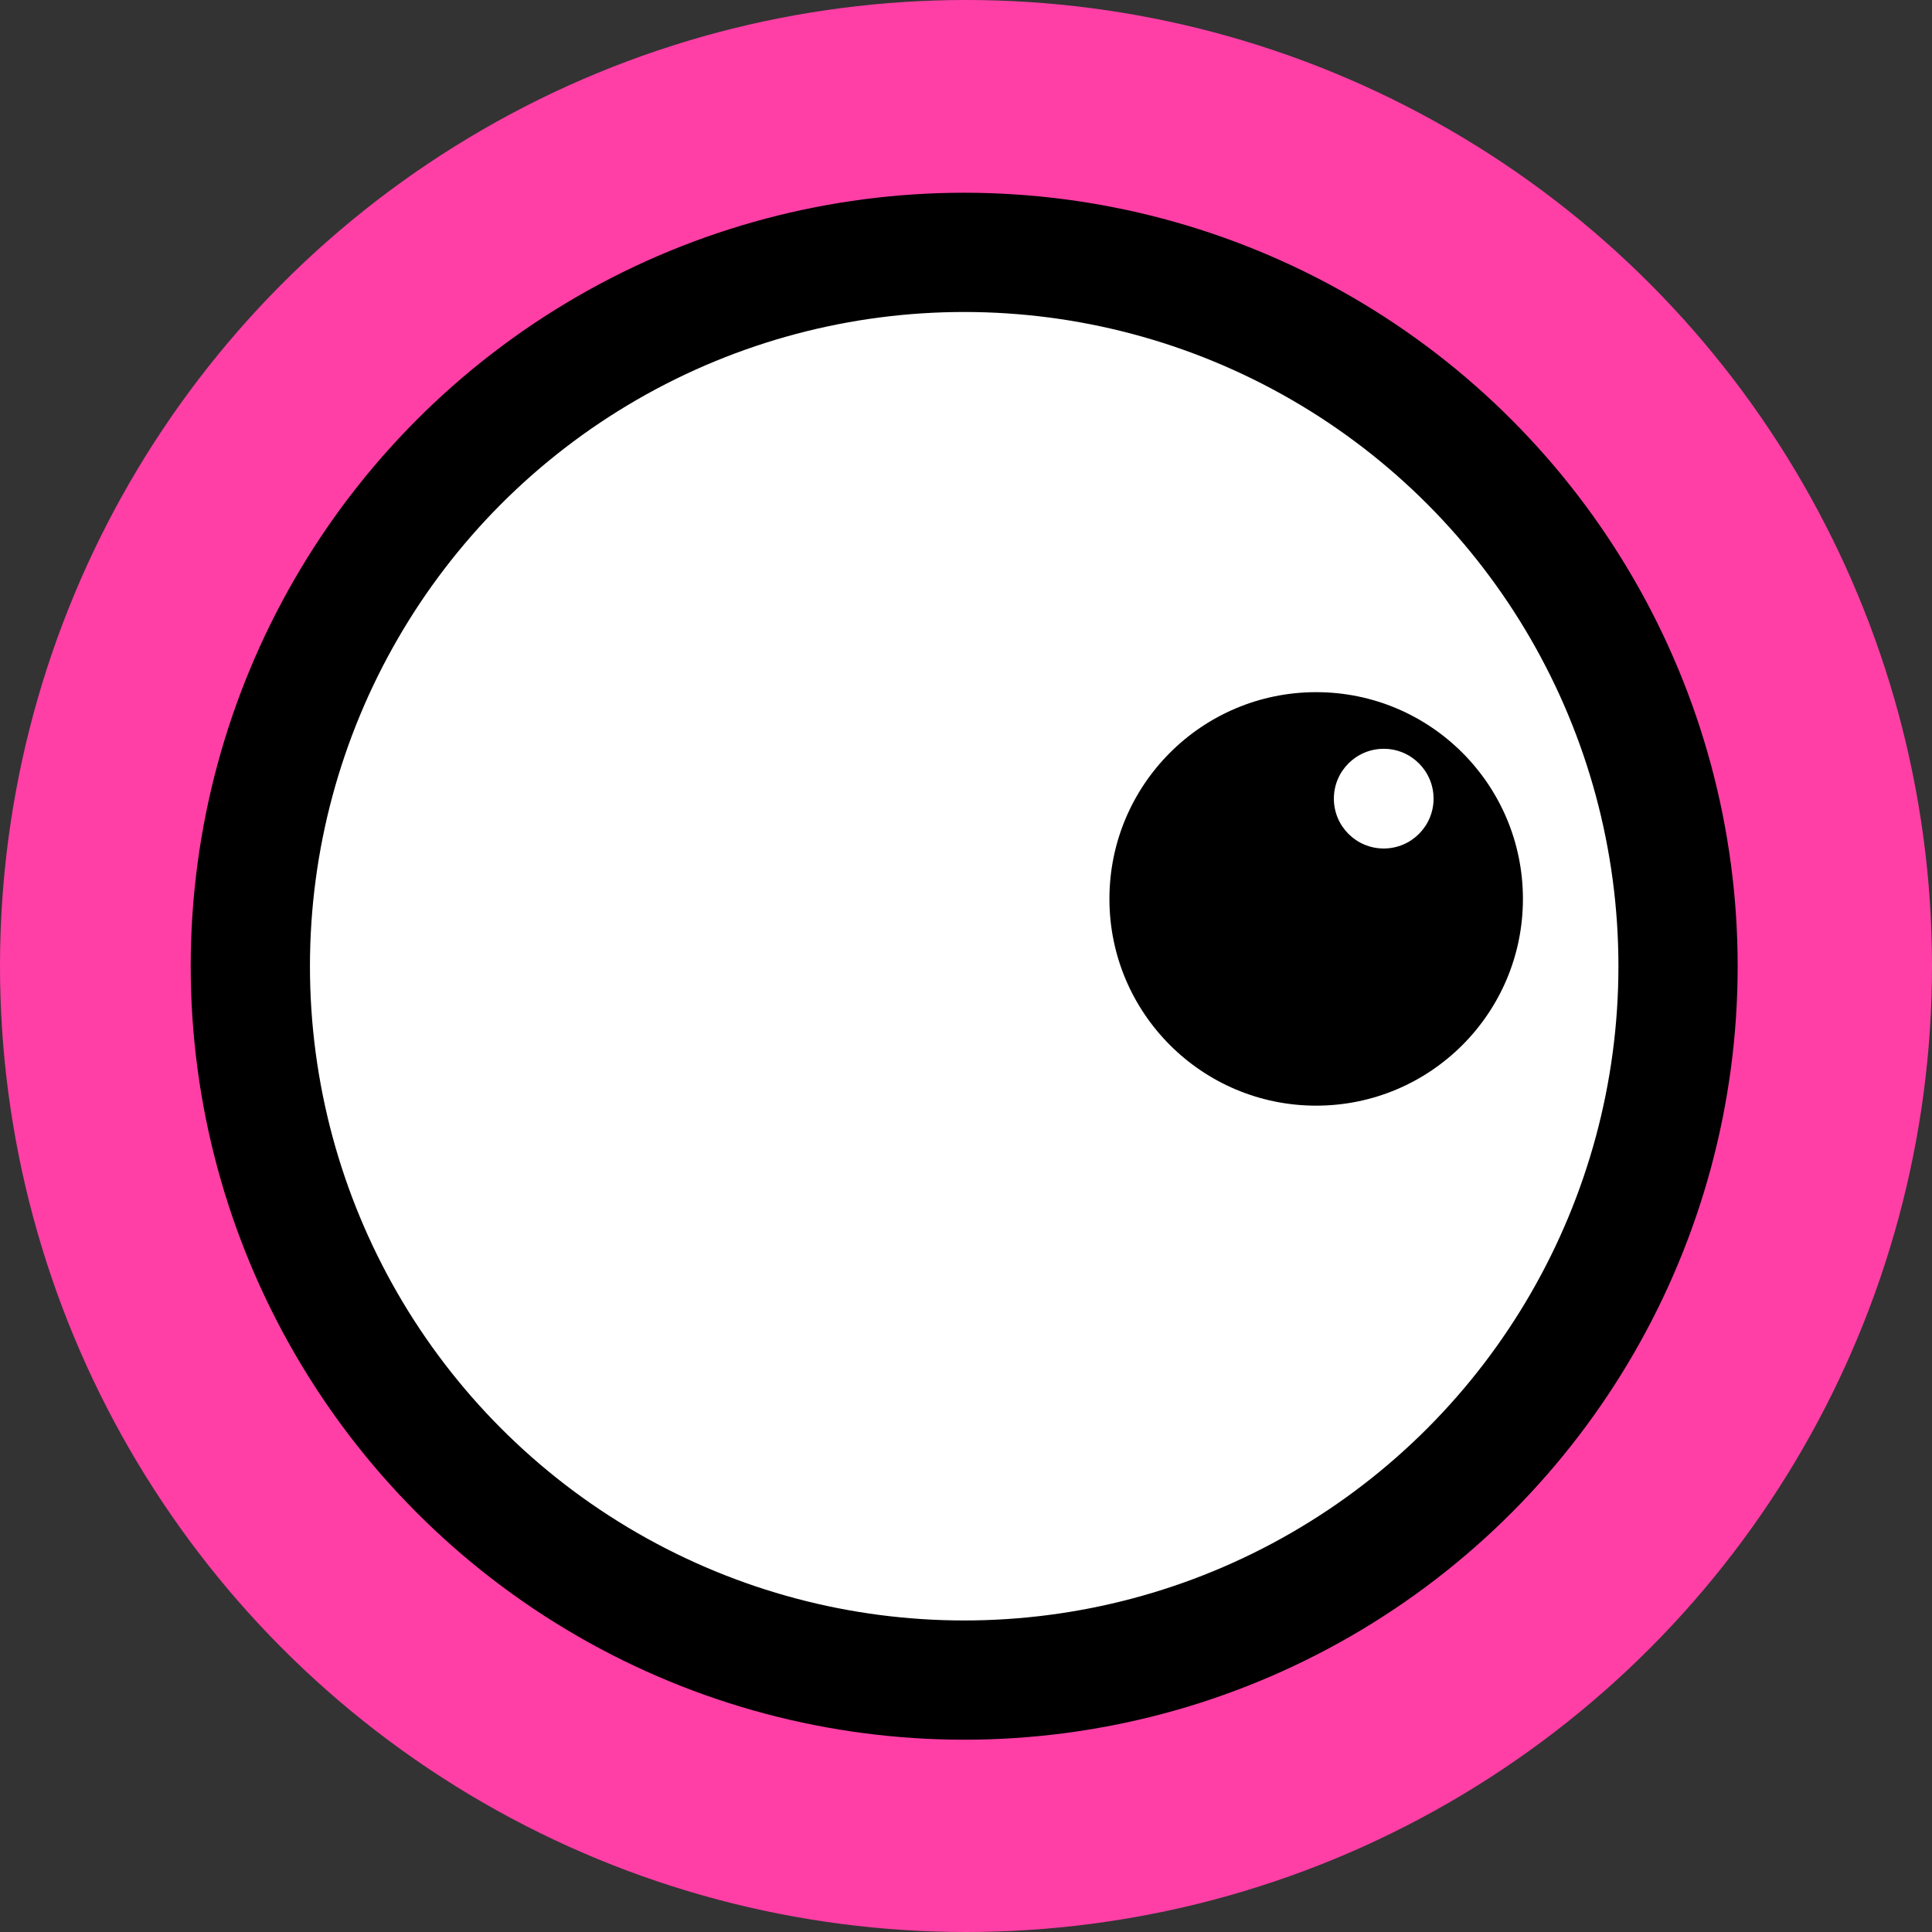 <svg xmlns="http://www.w3.org/2000/svg" viewBox="0 0 512 512"><rect x="0" y="0" width="512" height="512" fill="#333333" stroke="none"/><defs><style>.cls-1{fill:#ff3fa6;}.cls-2,.cls-3{fill:#fff;}.cls-2{stroke:#000;stroke-miterlimit:10;stroke-width:31.6px;}</style></defs><g id="レイヤー_2" data-name="レイヤー 2"><g id="レイヤー_1-2" data-name="レイヤー 1"><circle class="cls-1" cx="256" cy="256" r="256"/><circle class="cls-2" cx="255.52" cy="256.06" r="189.18"/><circle cx="348.8" cy="238.22" r="54.79"/><circle class="cls-3" cx="366.7" cy="211.65" r="13.21"/></g></g></svg>